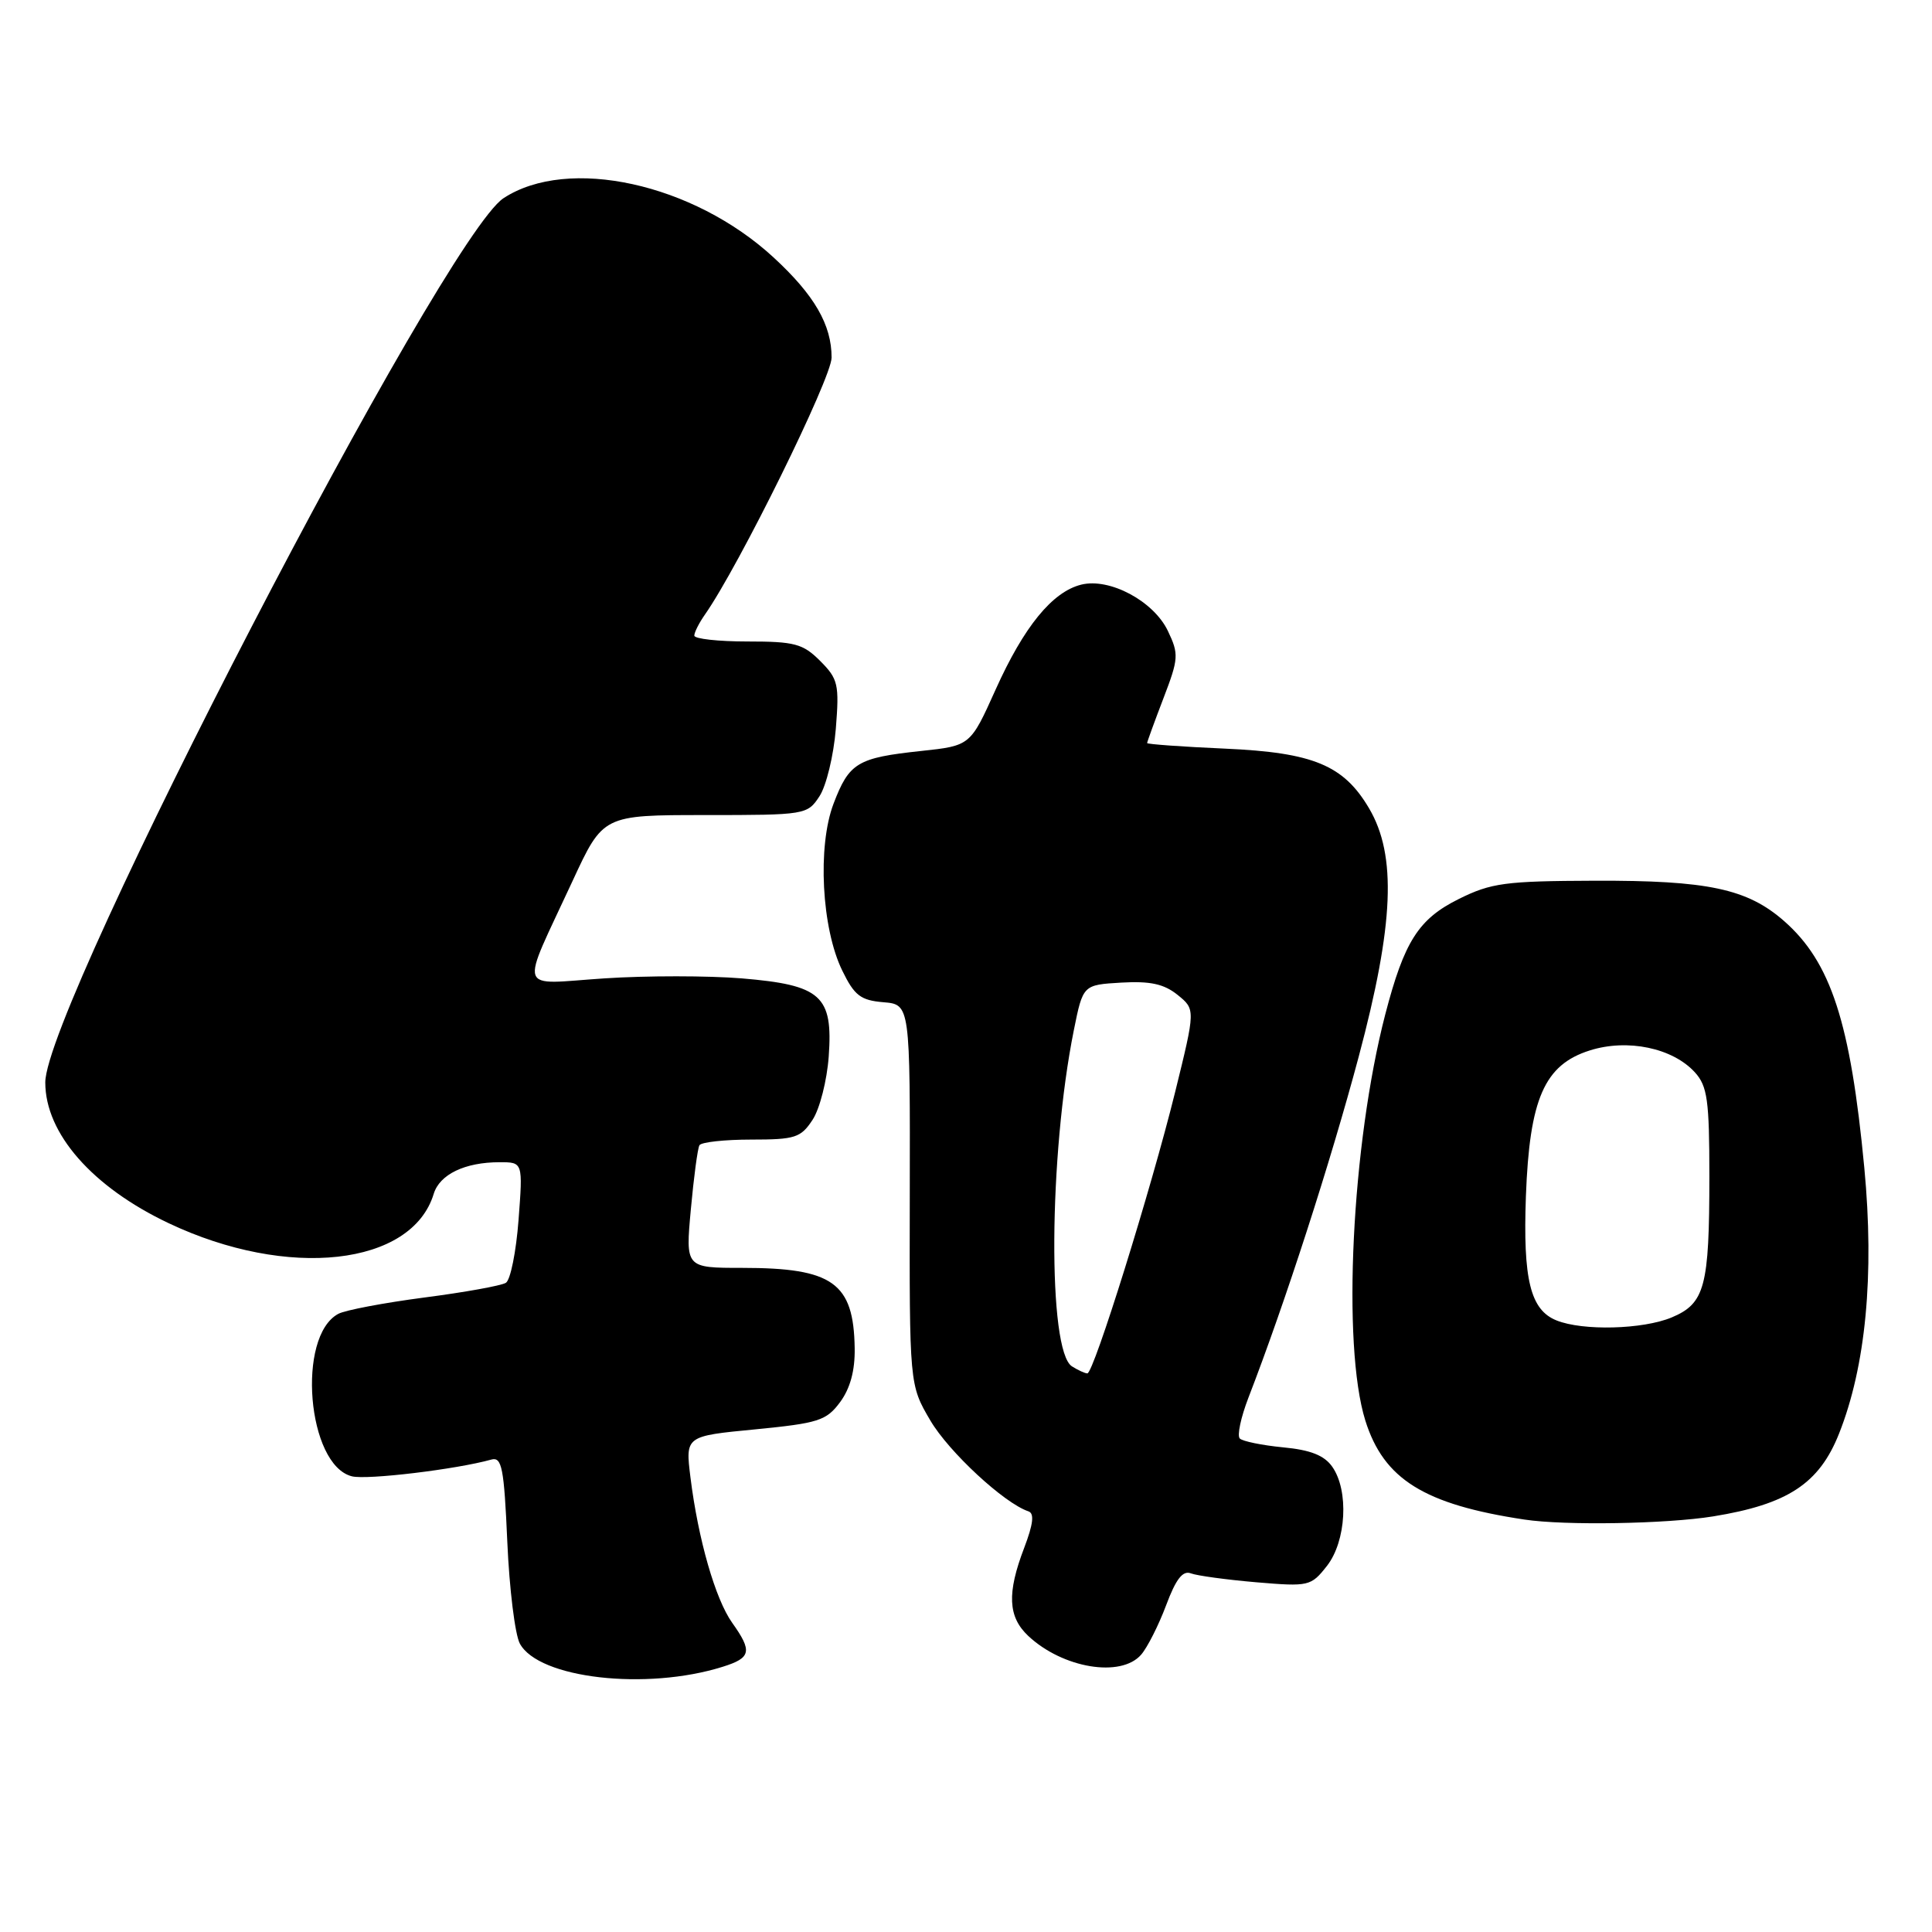 <?xml version="1.0" encoding="UTF-8" standalone="no"?>
<!DOCTYPE svg PUBLIC "-//W3C//DTD SVG 1.1//EN" "http://www.w3.org/Graphics/SVG/1.1/DTD/svg11.dtd" >
<svg xmlns="http://www.w3.org/2000/svg" xmlns:xlink="http://www.w3.org/1999/xlink" version="1.1" viewBox="0 0 256 256">
 <g >
 <path fill="currentColor"
d=" M 95.75 220.86 C 99.53 219.68 99.72 218.82 97.02 215.03 C 94.79 211.90 92.51 203.97 91.49 195.77 C 90.81 190.29 90.81 190.29 100.05 189.40 C 108.44 188.58 109.49 188.25 111.31 185.80 C 112.65 183.99 113.30 181.62 113.25 178.65 C 113.12 169.97 110.36 168.00 98.35 168.00 C 90.83 168.00 90.83 168.00 91.54 160.25 C 91.93 155.99 92.44 152.16 92.68 151.75 C 92.92 151.34 96.01 151.00 99.54 151.00 C 105.36 151.00 106.11 150.76 107.67 148.38 C 108.62 146.94 109.58 143.16 109.81 139.99 C 110.39 131.93 108.82 130.52 98.28 129.64 C 93.86 129.28 85.68 129.27 80.09 129.64 C 68.35 130.41 68.84 131.91 75.86 116.75 C 79.91 108.00 79.91 108.00 93.43 108.00 C 106.75 108.00 106.98 107.96 108.59 105.50 C 109.49 104.12 110.46 100.11 110.75 96.58 C 111.22 90.67 111.06 89.97 108.68 87.58 C 106.39 85.29 105.29 85.00 99.05 85.00 C 95.17 85.00 92.00 84.65 92.00 84.22 C 92.00 83.79 92.63 82.54 93.41 81.43 C 97.91 75.01 110.18 50.11 110.19 47.39 C 110.20 43.05 107.92 39.10 102.50 34.11 C 91.86 24.30 75.27 20.66 66.72 26.26 C 58.75 31.49 6.00 133.27 6.00 143.43 C 6.00 150.18 12.22 157.28 22.35 162.08 C 38.13 169.56 54.57 167.74 57.47 158.19 C 58.26 155.61 61.60 154.00 66.21 154.00 C 69.29 154.00 69.29 154.00 68.71 161.65 C 68.39 165.86 67.64 169.61 67.03 169.98 C 66.42 170.36 61.55 171.24 56.21 171.93 C 50.87 172.63 45.75 173.60 44.83 174.09 C 39.27 177.06 40.70 194.13 46.63 195.62 C 48.62 196.12 60.46 194.70 65.11 193.40 C 66.50 193.02 66.79 194.49 67.22 204.28 C 67.49 210.51 68.24 216.58 68.88 217.78 C 71.36 222.40 85.62 224.04 95.75 220.86 Z  M 151.21 219.25 C 152.04 218.29 153.53 215.34 154.52 212.70 C 155.81 209.24 156.72 208.06 157.80 208.48 C 158.62 208.79 162.52 209.32 166.47 209.66 C 173.44 210.25 173.71 210.18 175.82 207.50 C 178.39 204.23 178.76 197.52 176.53 194.35 C 175.48 192.85 173.65 192.12 170.01 191.78 C 167.23 191.51 164.65 190.98 164.28 190.61 C 163.90 190.23 164.42 187.81 165.42 185.21 C 170.26 172.70 176.30 154.02 180.04 140.00 C 184.71 122.48 185.09 113.35 181.41 107.11 C 178.04 101.39 174.02 99.72 162.36 99.20 C 156.66 98.95 152.00 98.61 152.00 98.46 C 152.00 98.30 152.97 95.64 154.16 92.53 C 156.18 87.26 156.22 86.68 154.75 83.60 C 152.86 79.64 147.02 76.53 143.26 77.47 C 139.43 78.43 135.68 83.03 131.93 91.36 C 128.58 98.81 128.58 98.81 122.04 99.51 C 113.61 100.41 112.52 101.06 110.45 106.49 C 108.30 112.13 108.86 123.01 111.61 128.62 C 113.21 131.91 114.04 132.55 117.05 132.80 C 120.60 133.10 120.60 133.10 120.55 158.30 C 120.50 183.50 120.50 183.50 123.28 188.23 C 125.73 192.39 133.06 199.19 136.27 200.26 C 137.08 200.53 136.91 201.94 135.71 205.10 C 133.41 211.11 133.56 214.24 136.25 216.77 C 140.82 221.05 148.53 222.34 151.21 219.25 Z  M 227.00 200.93 C 236.88 199.33 241.05 196.59 243.68 189.97 C 247.23 181.03 248.38 168.94 247.03 154.73 C 245.20 135.47 242.61 127.50 236.41 122.05 C 231.52 117.76 226.29 116.65 211.30 116.70 C 199.45 116.74 197.59 116.99 193.30 119.12 C 187.96 121.77 186.07 124.74 183.55 134.43 C 179.10 151.60 177.80 178.24 180.91 188.22 C 183.35 196.01 188.71 199.35 202.00 201.35 C 207.36 202.16 220.81 201.93 227.00 200.93 Z  M 142.04 181.05 C 138.81 179.00 138.95 153.09 142.29 136.50 C 143.50 130.50 143.50 130.50 148.58 130.20 C 152.42 129.98 154.24 130.38 156.04 131.83 C 158.41 133.75 158.41 133.75 155.71 144.71 C 152.54 157.54 144.91 182.01 144.08 181.98 C 143.76 181.98 142.85 181.56 142.04 181.05 Z  M 206.24 174.96 C 202.78 173.57 201.79 169.54 202.19 158.50 C 202.67 145.58 204.64 141.09 210.65 139.19 C 215.66 137.60 221.65 138.86 224.59 142.10 C 226.24 143.92 226.50 145.80 226.50 155.85 C 226.50 170.51 225.91 172.72 221.50 174.57 C 217.68 176.16 209.73 176.37 206.24 174.96 Z "/>
</g>
</svg>